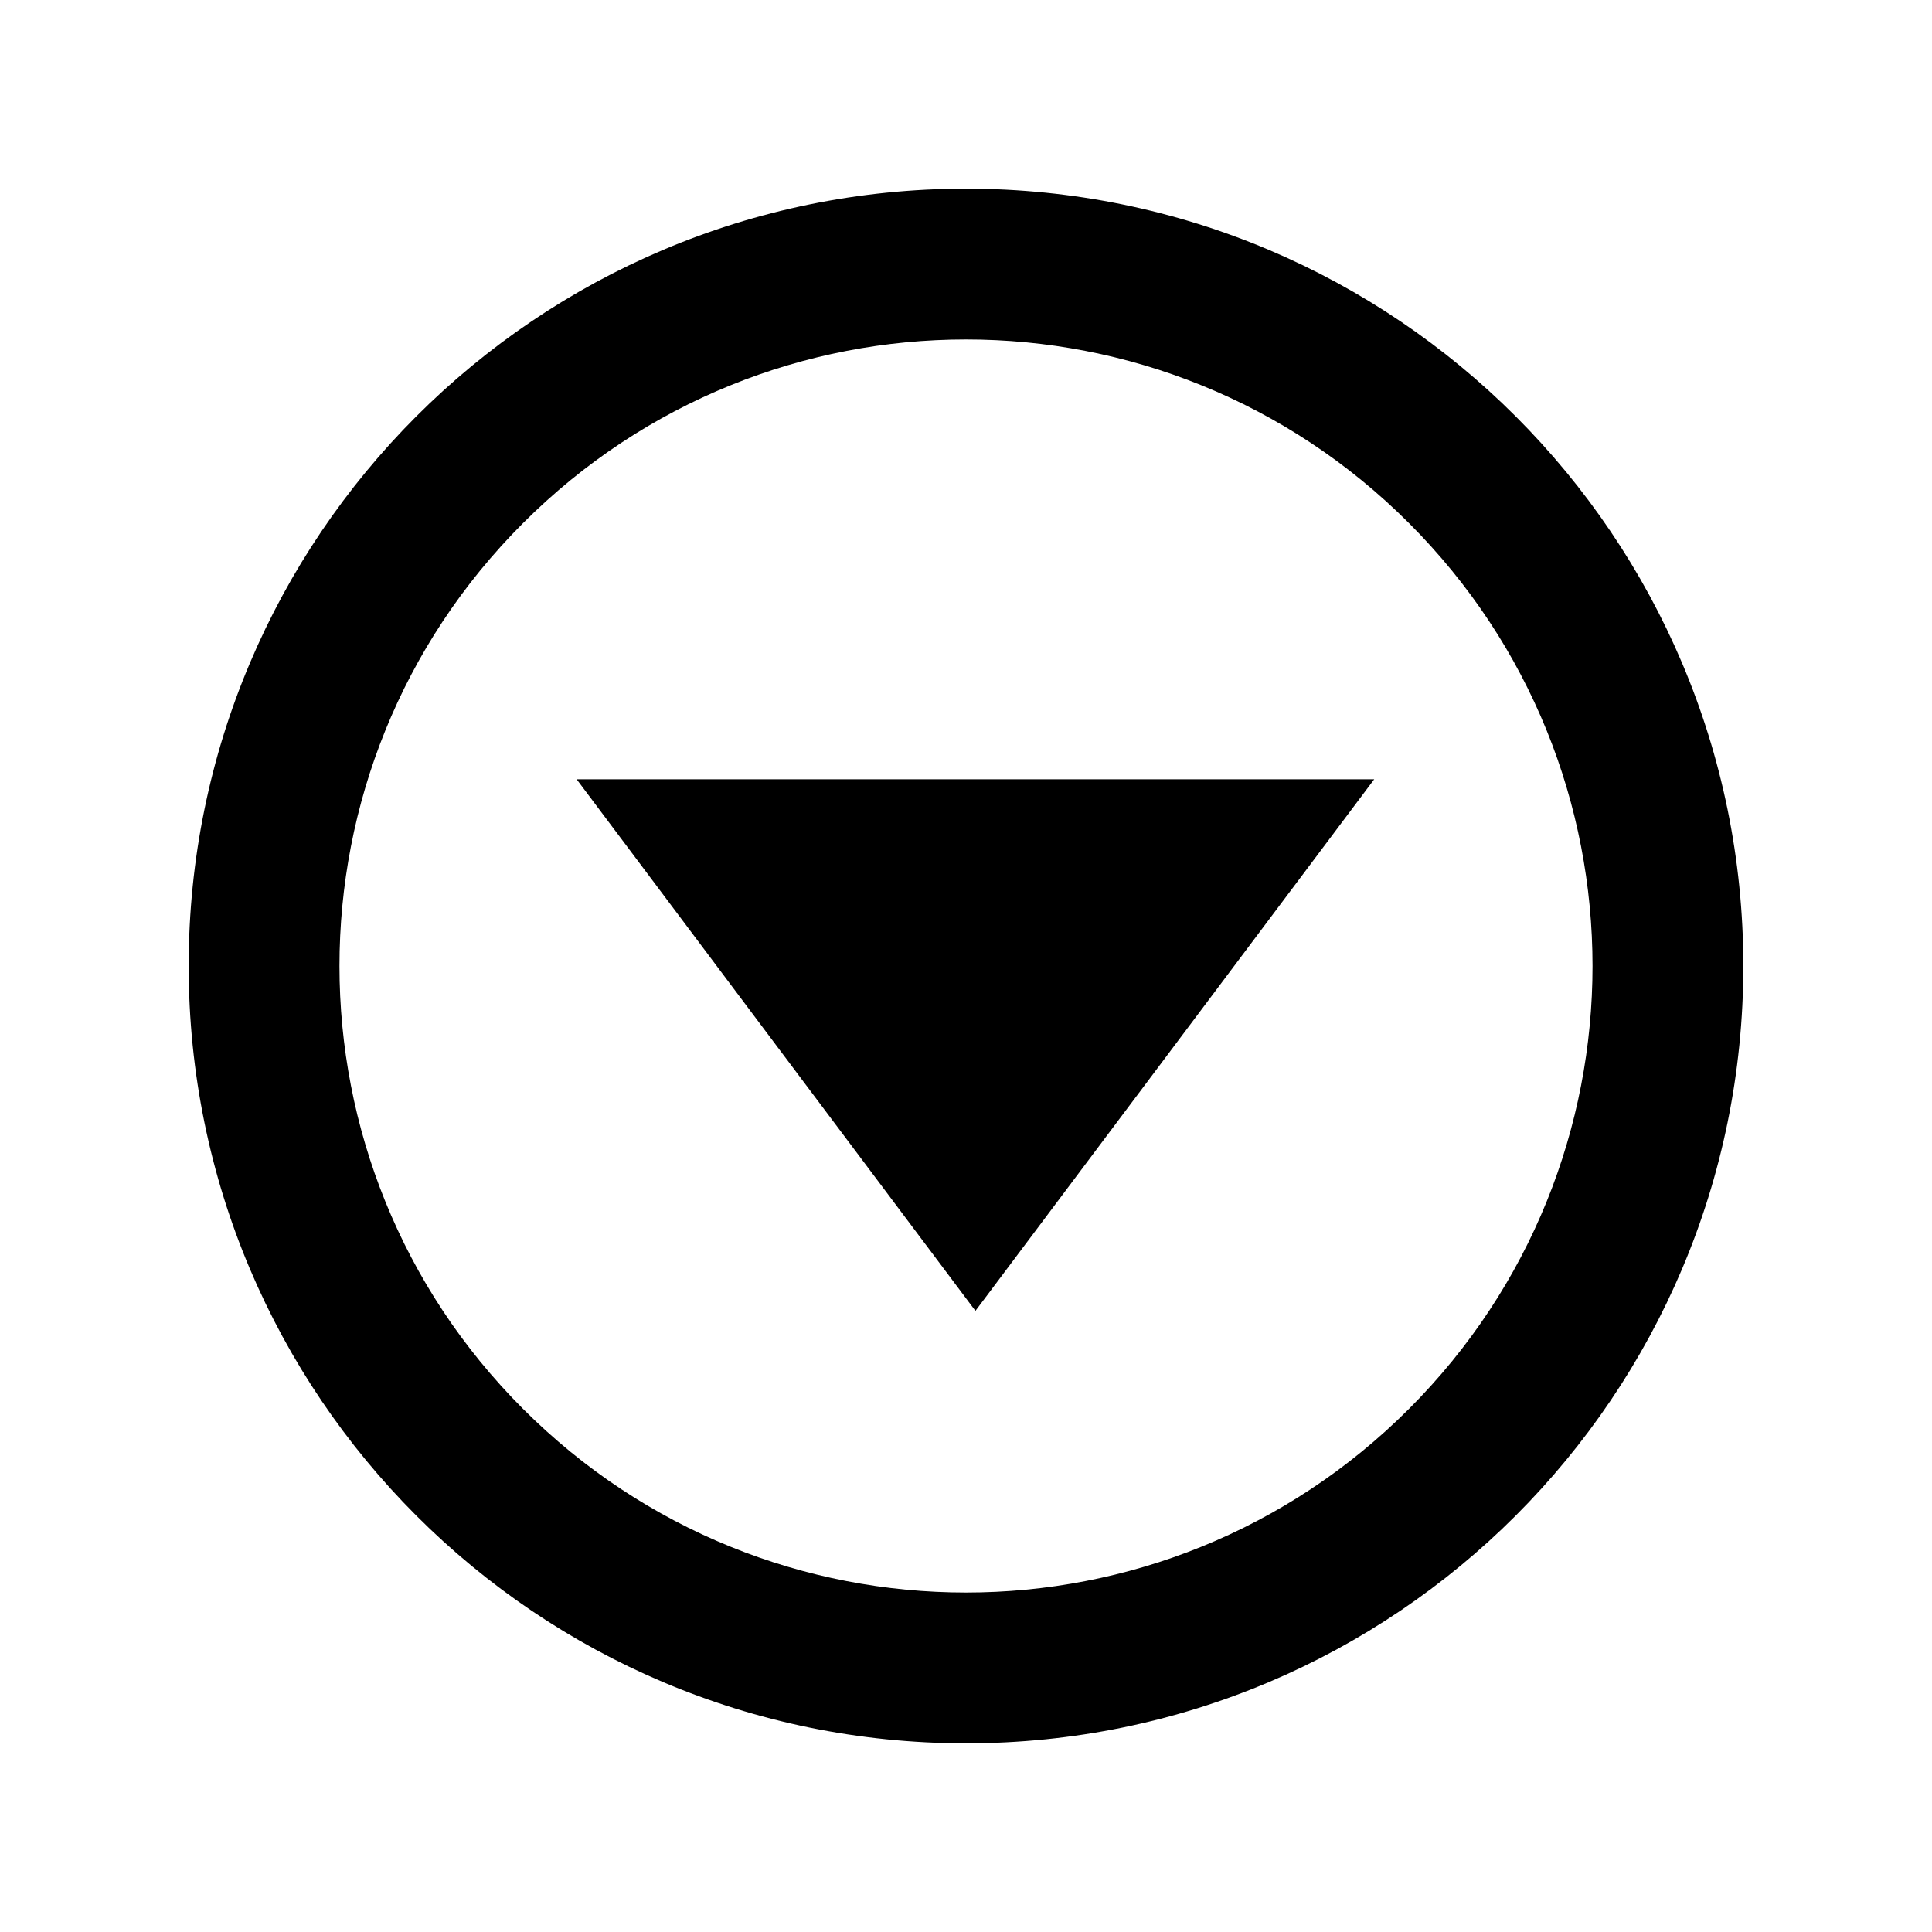 <?xml version="1.0" encoding="utf-8"?>

<!-- License Agreement at http://iconmonstr.com/license/ -->

<!DOCTYPE svg PUBLIC "-//W3C//DTD SVG 1.1//EN" "http://www.w3.org/Graphics/SVG/1.1/DTD/svg11.dtd">
<svg version="1.1" xmlns="http://www.w3.org/2000/svg" xmlns:xlink="http://www.w3.org/1999/xlink" x="0px" y="0px"
	 width="512px" height="512px" viewBox="0 0 512 512" style="enable-background:new 0 0 512 512;" xml:space="preserve">
<path id="sort-12-icon" d="M364.178,206.525L258.5,347.393L152.822,206.525H364.178z M373.38,138.62
	c64.868,64.868,64.883,169.879,0,234.76c-64.868,64.87-169.88,64.882-234.76,0c-64.87-64.868-64.882-169.878,0-234.76
	C203.494,73.748,308.498,73.74,373.38,138.62z M256,50C142.229,50,50,142.229,50,256c0,113.771,92.229,206,206,206
	s206-92.229,206-206C462,142.229,369.771,50,256,50z"/>
</svg>
